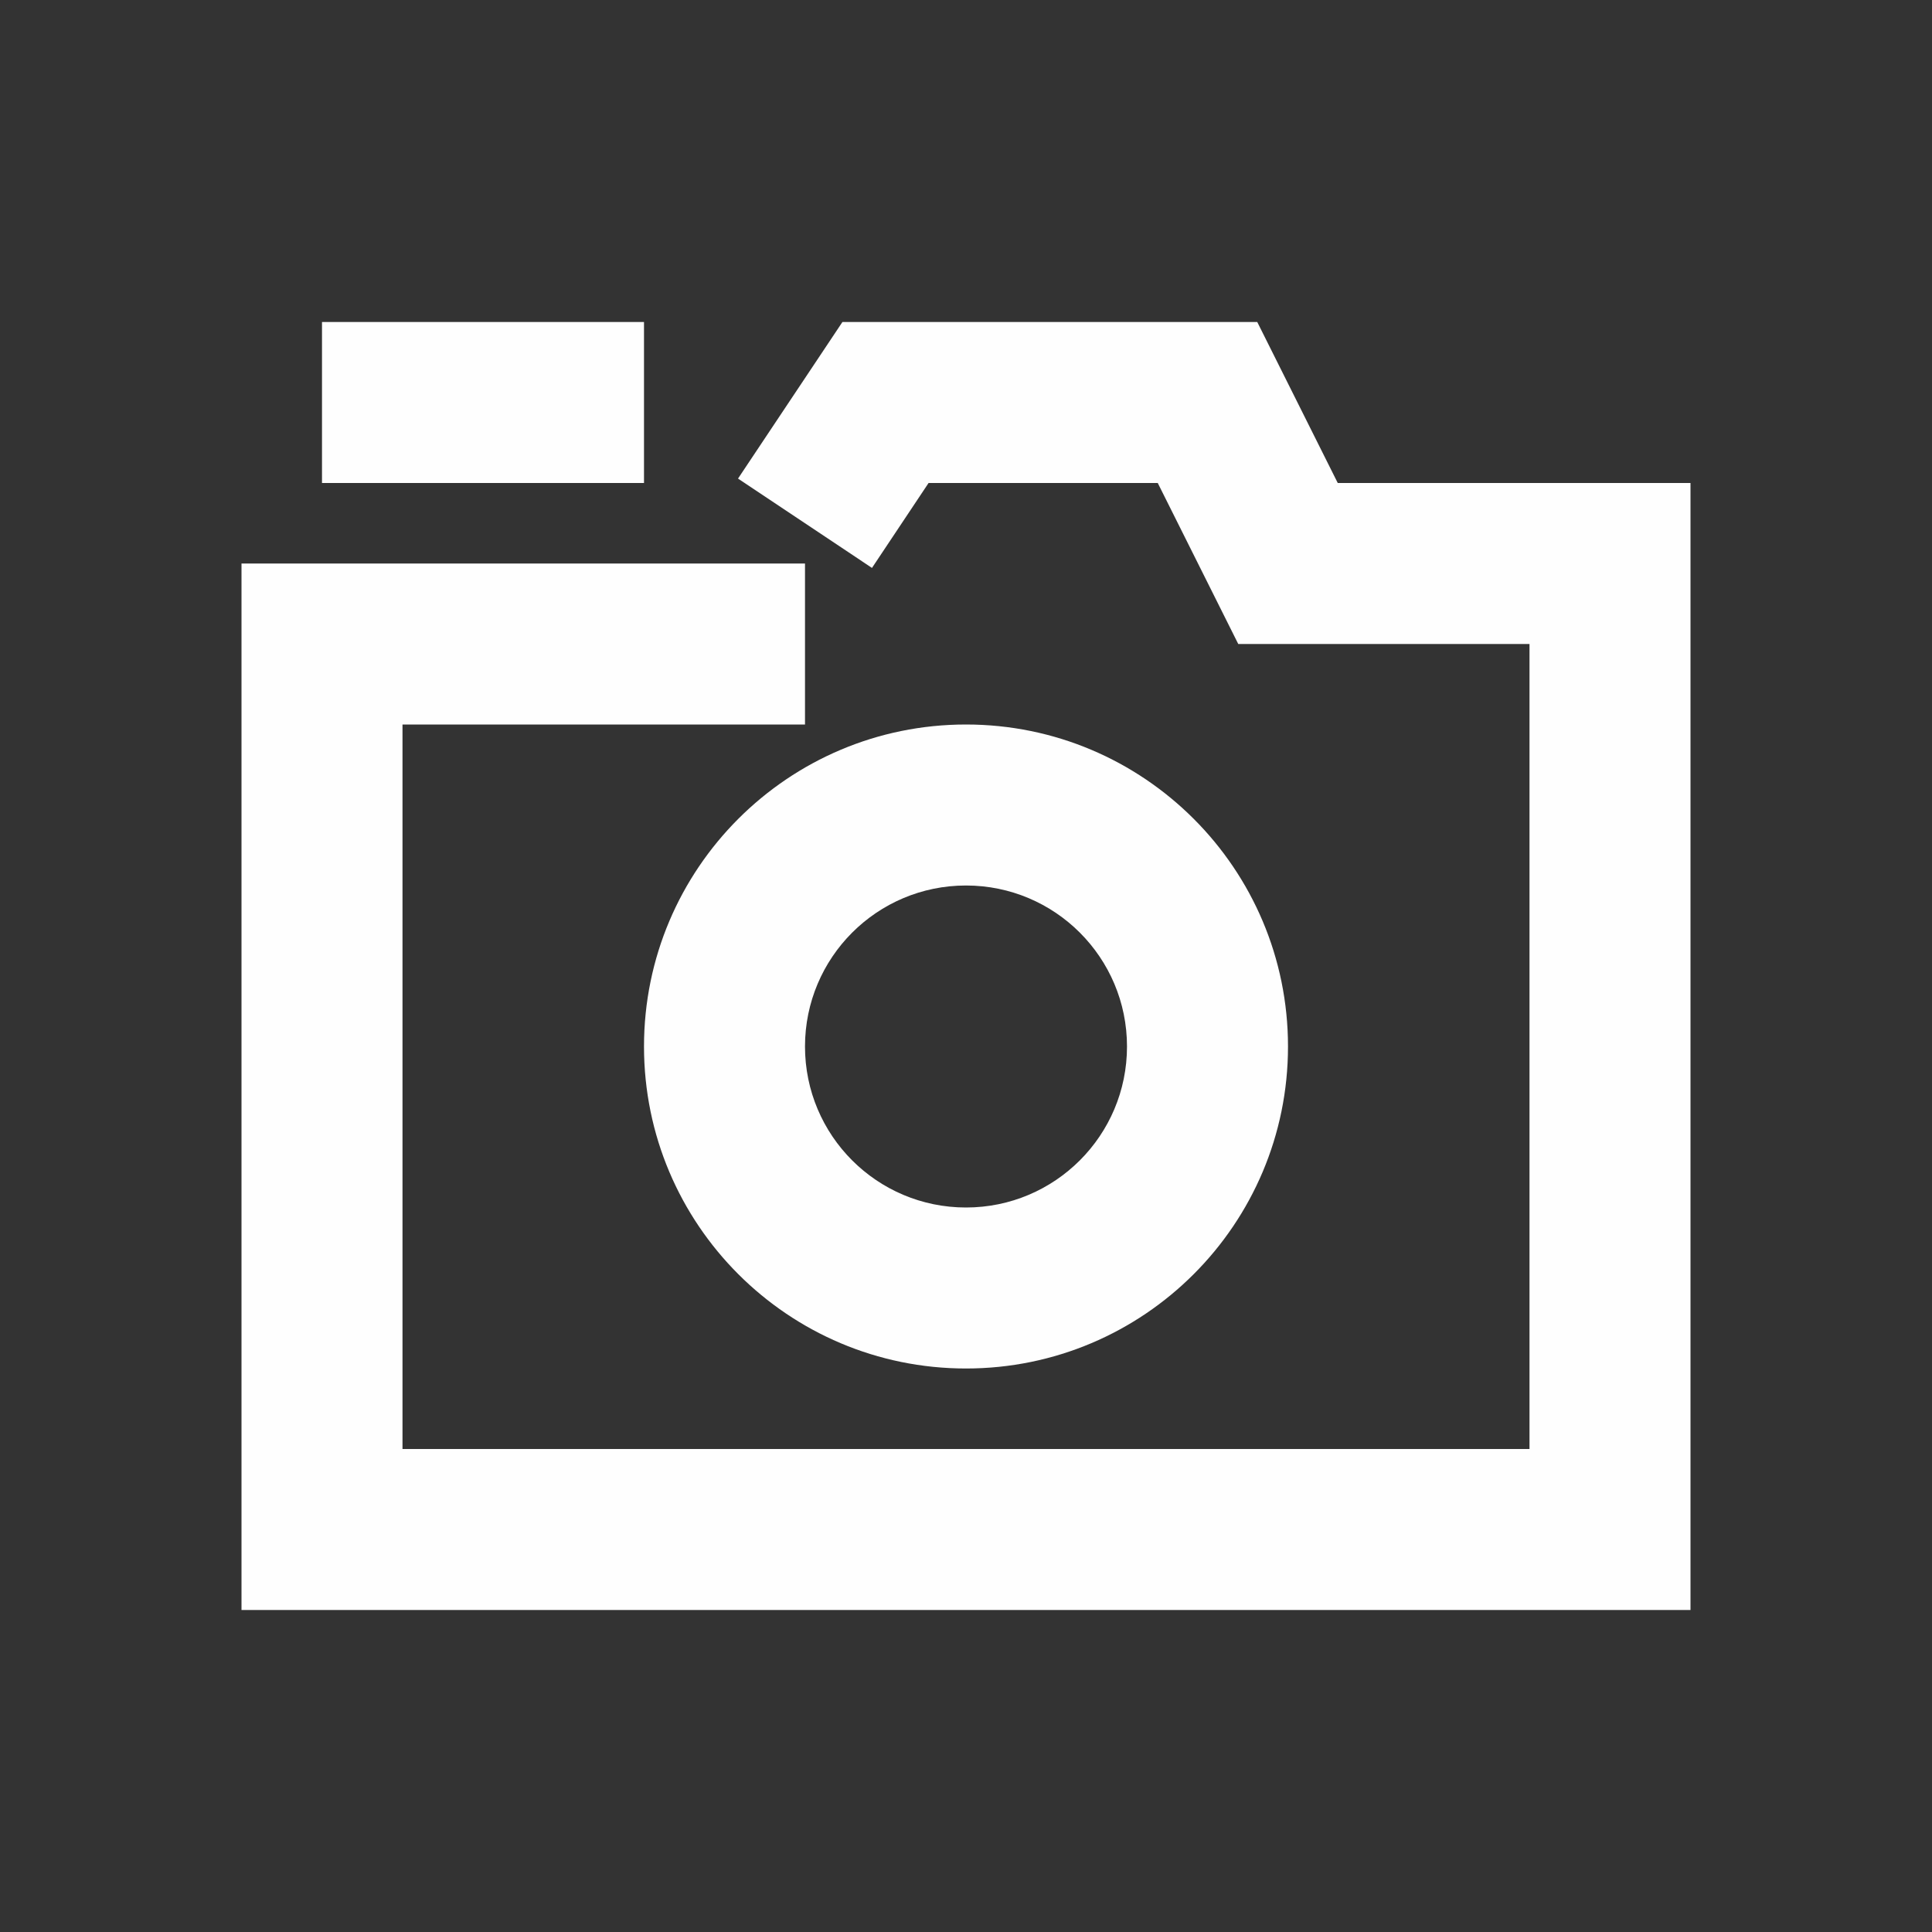 <svg width="24" height="24" viewBox="0 0 24 24" fill="none" xmlns="http://www.w3.org/2000/svg">
<rect x="0" y="0" width="24" height="24" fill="#333333" stroke="none"/>
<path fill-rule="evenodd" clip-rule="evenodd" d="M10.465 4H15.618L16.618 6H21V20H3V7H10V9H5V18H19V8H15.382L14.382 6H11.535L10.832 7.055L9.168 5.945L10.465 4Z" fill="#FEFEFE"/>
<path fill-rule="evenodd" clip-rule="evenodd" d="M8 6H4V4H8V6Z" fill="#FEFEFE"/>
<path fill-rule="evenodd" clip-rule="evenodd" d="M12 11C10.895 11 10 11.895 10 13C10 14.105 10.895 15 12 15C13.105 15 14 14.105 14 13C14 11.895 13.105 11 12 11ZM8 13C8 10.791 9.791 9 12 9C14.209 9 16 10.791 16 13C16 15.209 14.209 17 12 17C9.791 17 8 15.209 8 13Z" fill="#FEFEFE"/>
</svg>

